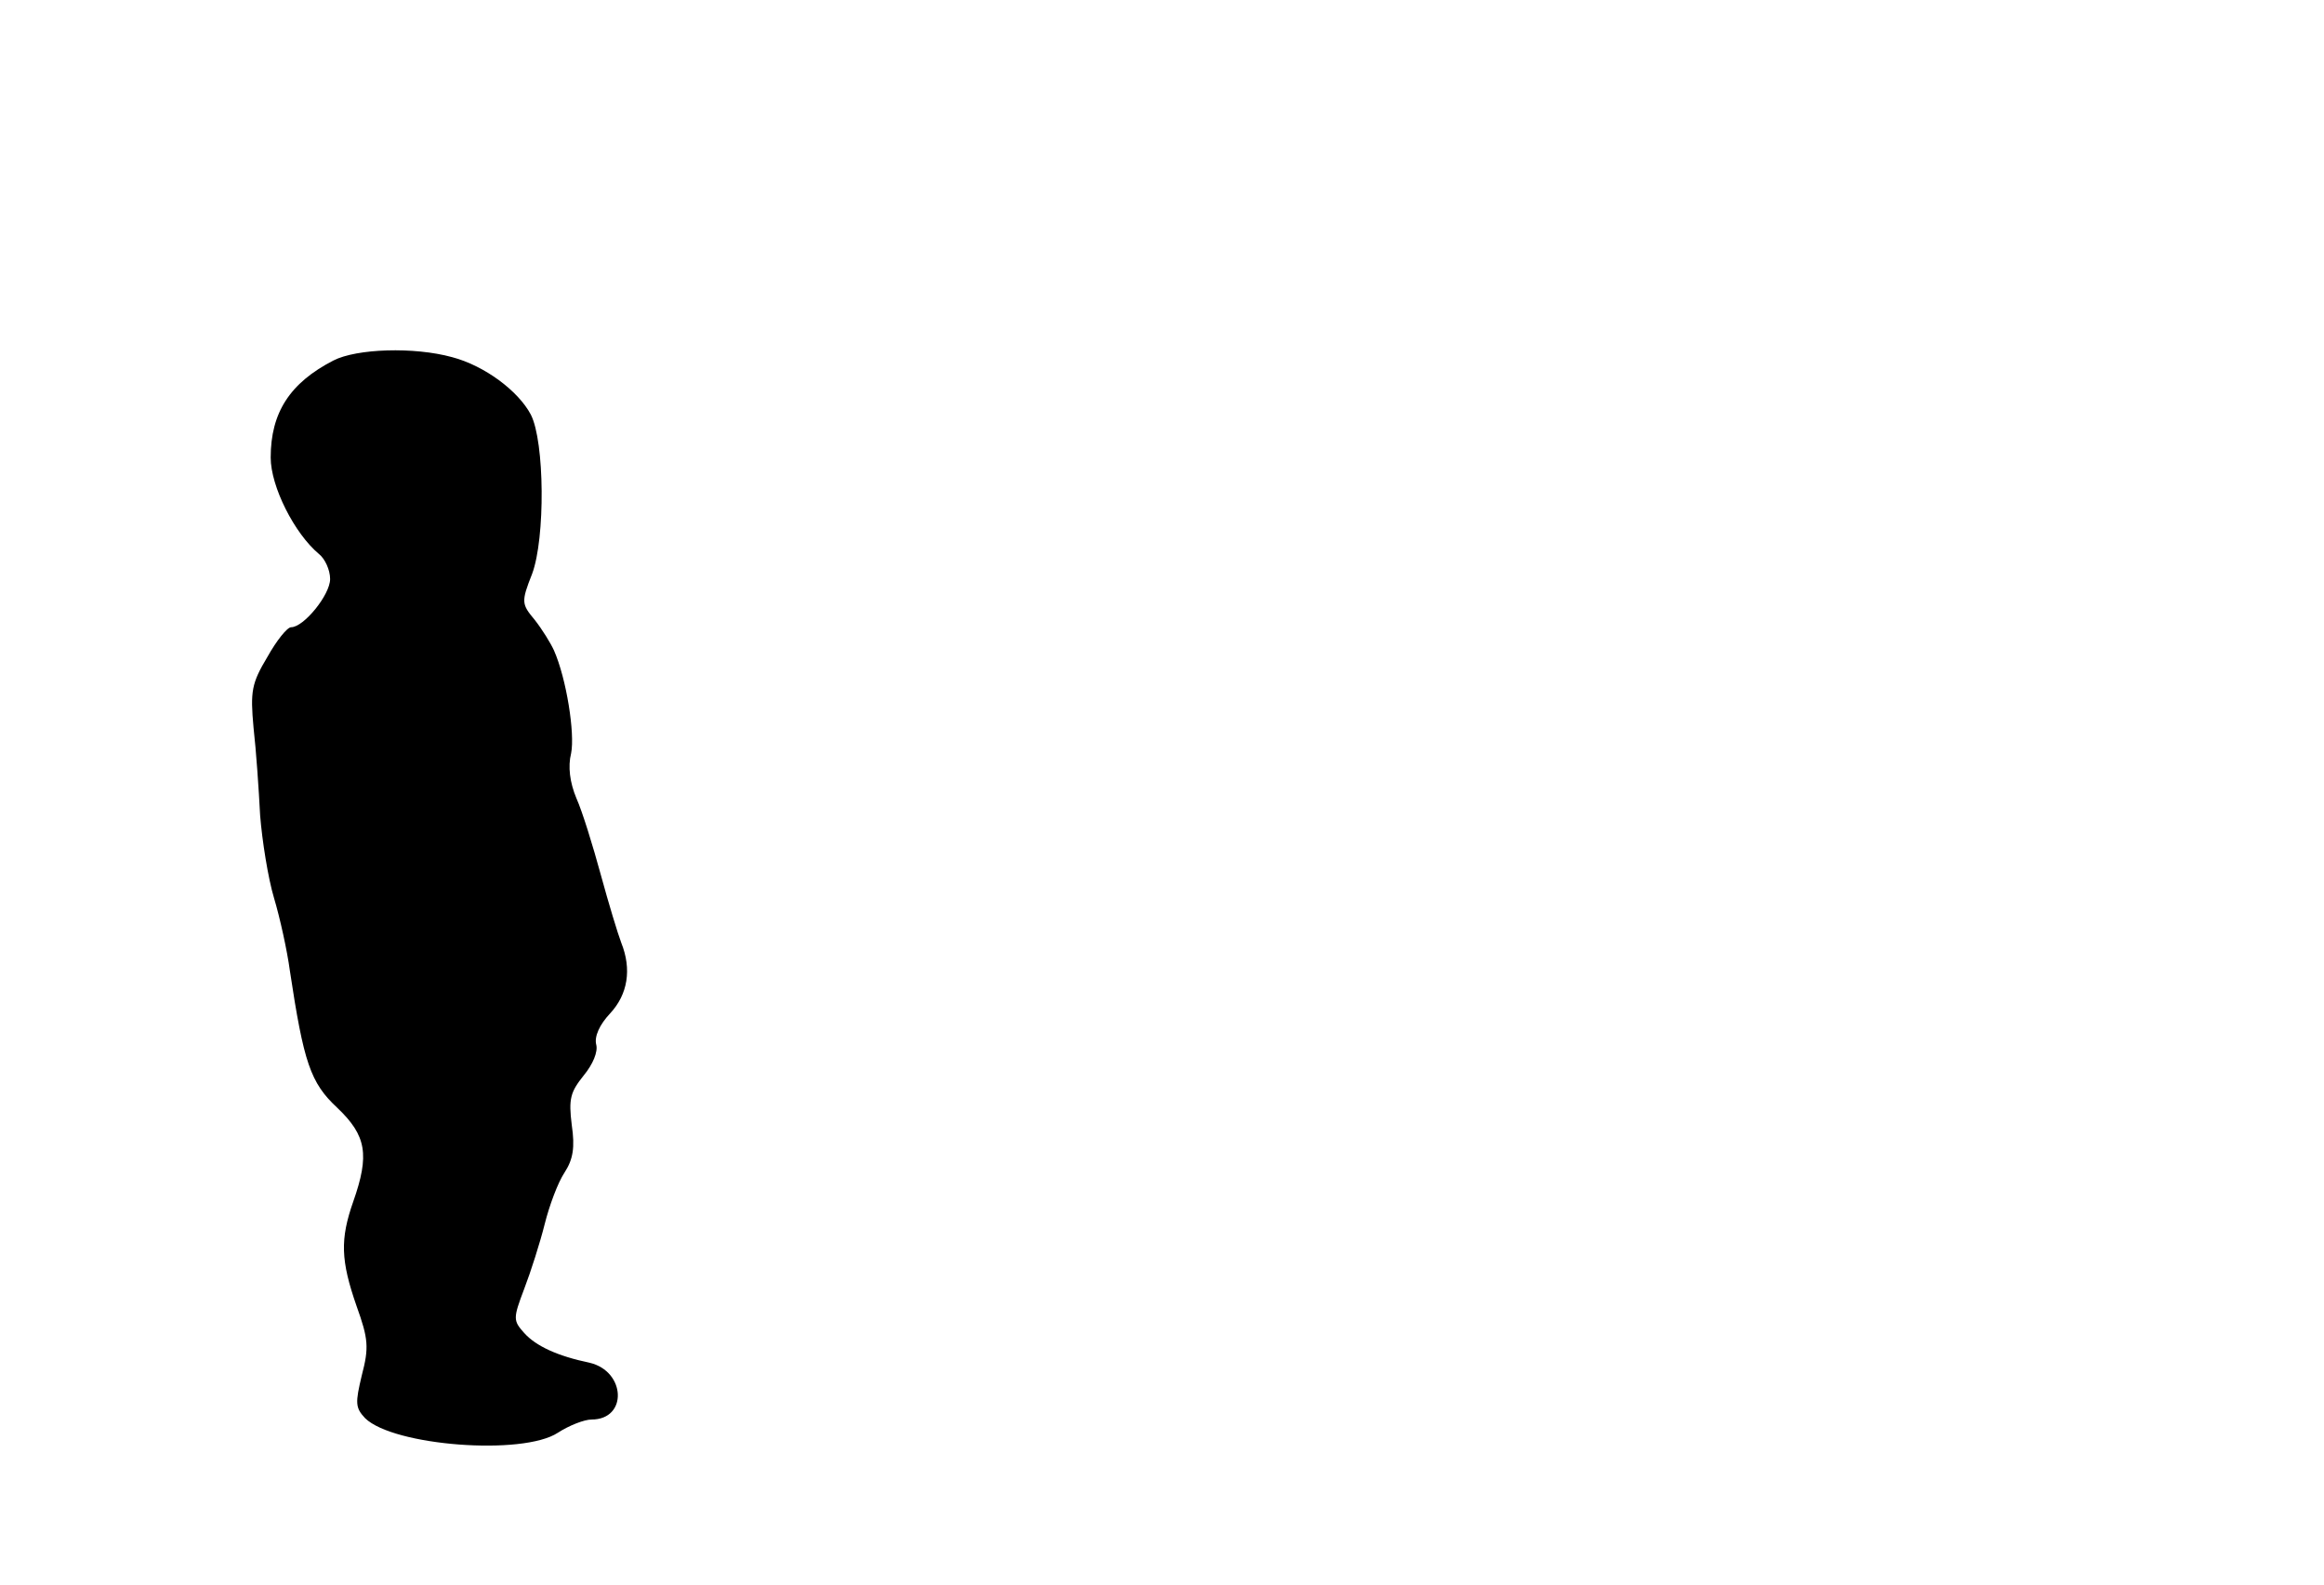 <?xml version="1.0" standalone="no"?>
<!DOCTYPE svg PUBLIC "-//W3C//DTD SVG 20010904//EN"
 "http://www.w3.org/TR/2001/REC-SVG-20010904/DTD/svg10.dtd">
<svg version="1.0" xmlns="http://www.w3.org/2000/svg"
 width="352pt" height="240pt" viewBox="0 0 352 240"
 preserveAspectRatio="xMidYMid meet">
<g transform="translate(0,240) scale(0.1,-0.1)"
fill="#000000" stroke="none">
<path d="M505 1854 c-66 -34 -95 -79 -95 -147 0 -44 36 -115 73 -146 9 -7 17
-24 17 -38 0 -24 -40 -73 -59 -73 -6 0 -22 -20 -36 -45 -24 -40 -26 -52 -21
-107 4 -35 8 -94 10 -133 3 -38 12 -95 21 -125 9 -30 20 -80 24 -110 21 -139
31 -170 72 -208 44 -42 49 -71 24 -142 -20 -57 -19 -89 5 -158 18 -50 19 -63
8 -105 -10 -42 -10 -49 5 -65 43 -42 239 -57 292 -22 17 11 40 20 51 20 55 0
52 73 -3 86 -48 10 -81 25 -99 45 -17 19 -17 22 0 67 10 26 24 70 31 98 7 28
20 63 30 78 13 20 16 38 11 72 -5 40 -2 50 18 75 14 17 22 36 19 47 -3 12 5
30 21 47 27 29 33 67 17 107 -5 13 -19 59 -31 103 -12 44 -28 96 -37 116 -10
24 -13 48 -8 68 6 30 -7 113 -26 156 -5 11 -18 32 -29 46 -20 24 -21 27 -4 70
20 54 19 200 -2 241 -19 36 -70 74 -119 87 -58 16 -145 13 -180 -5z"/>
</g>
</svg>

